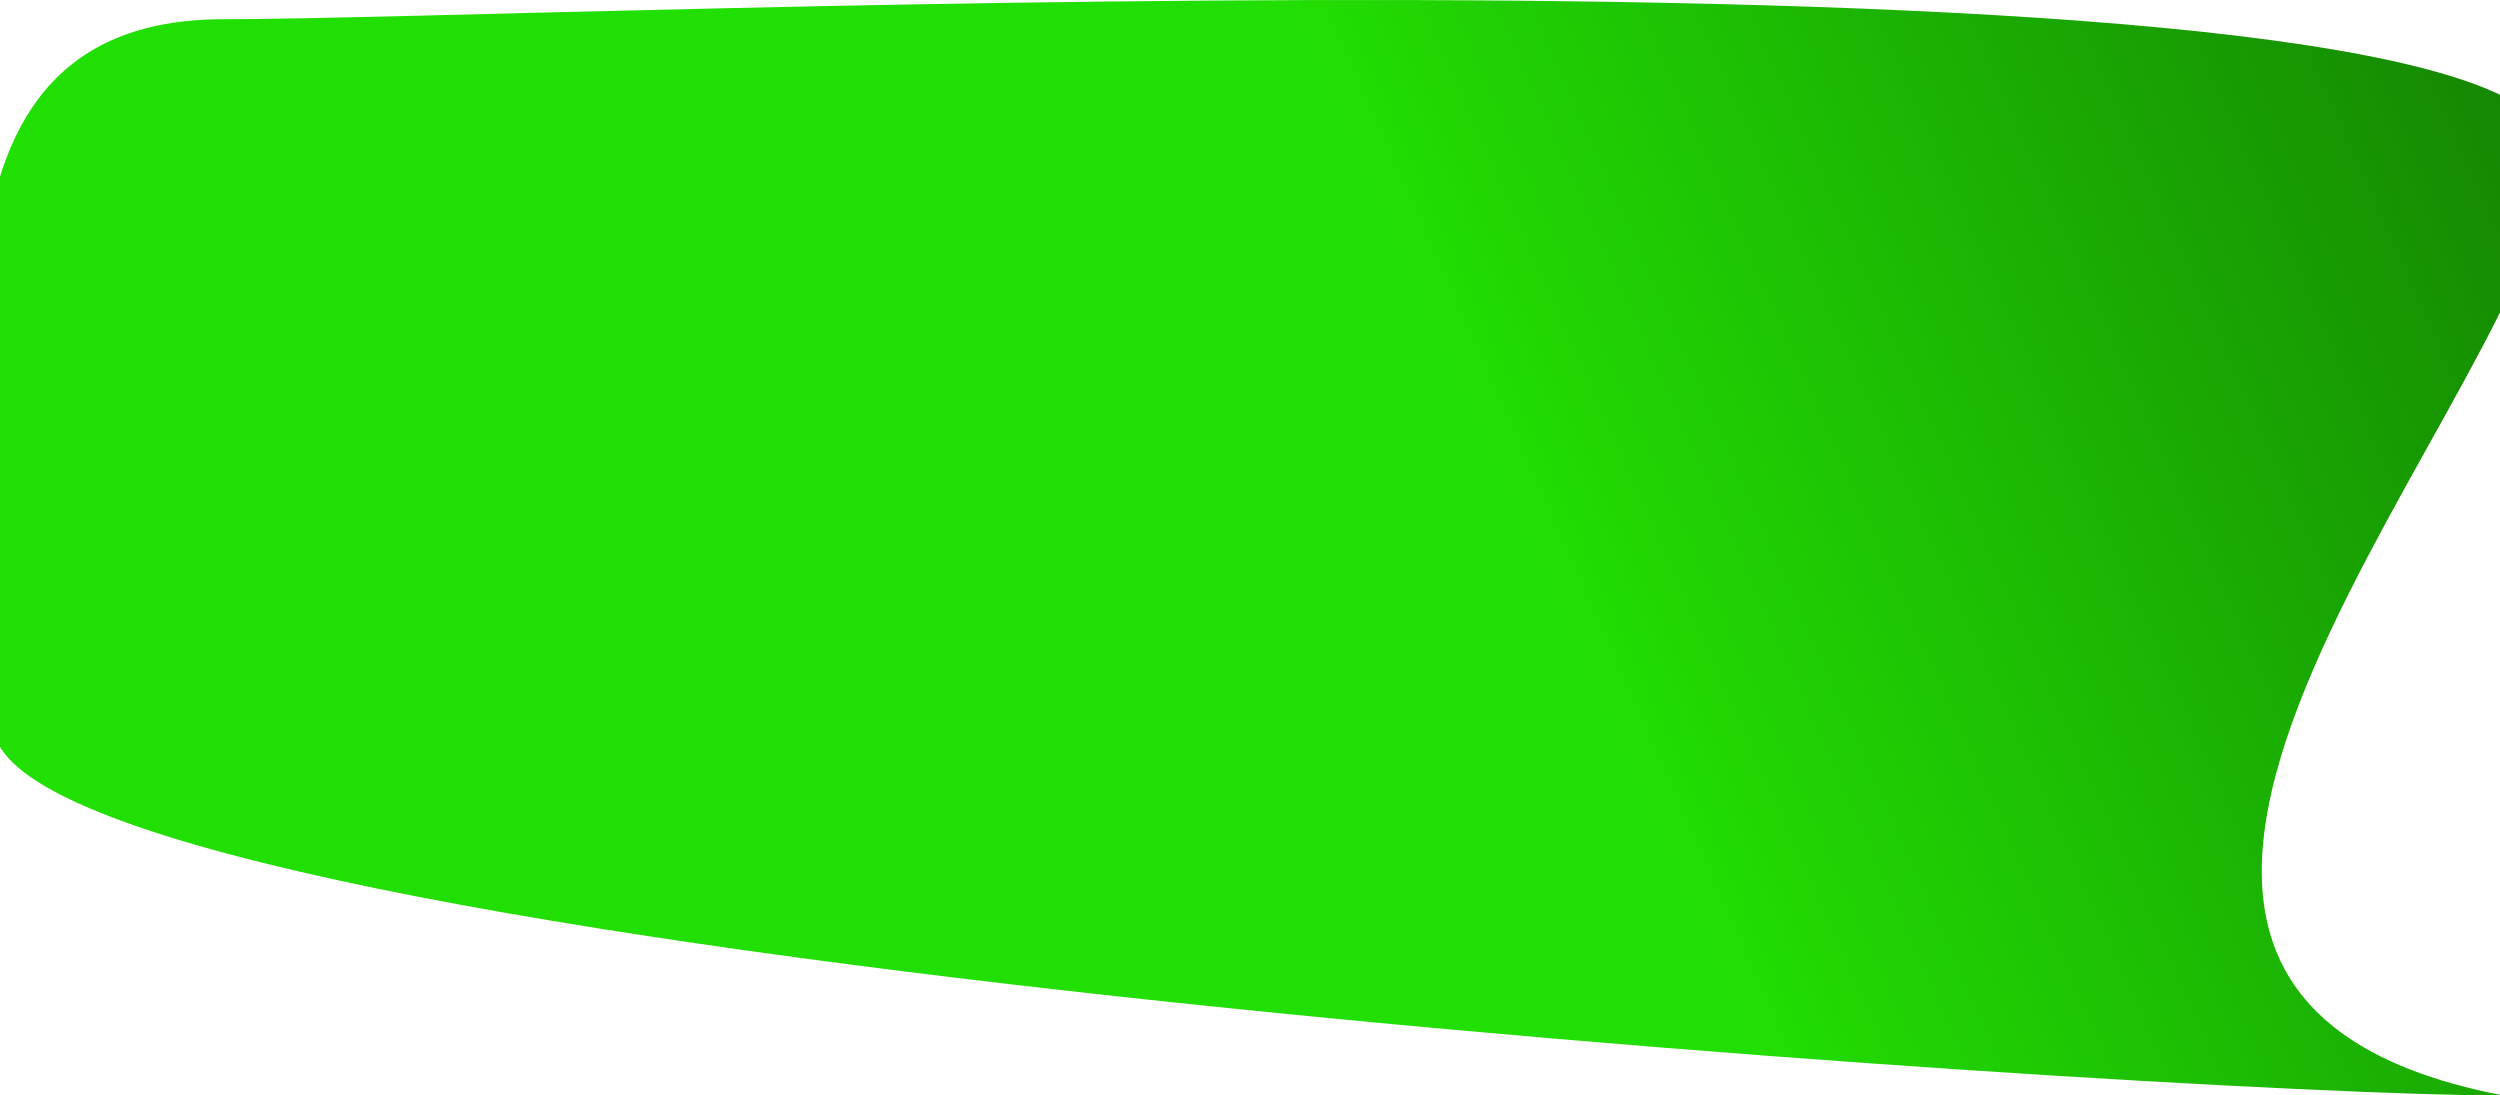 <svg width="1440" height="631" viewBox="0 0 1440 631" fill="none" xmlns="http://www.w3.org/2000/svg">
<path d="M1470.45 87.542C1470.45 218.006 1112.96 568.115 1441.99 631C1242.74 631 -3.549 550 -3.549 418C-3.549 256.874 -65.664 11.075 128.591 11.075C322.846 11.075 1470.45 -42.922 1470.45 87.542Z" fill="url(#paint0_linear_16_1354)"/>
<defs>
<linearGradient id="paint0_linear_16_1354" x1="858.451" y1="272" x2="1470.45" y2="-0" gradientUnits="userSpaceOnUse">
<stop stop-color="#22DF03"/>
<stop offset="1" stop-color="#148102"/>
</linearGradient>
</defs>
</svg>
